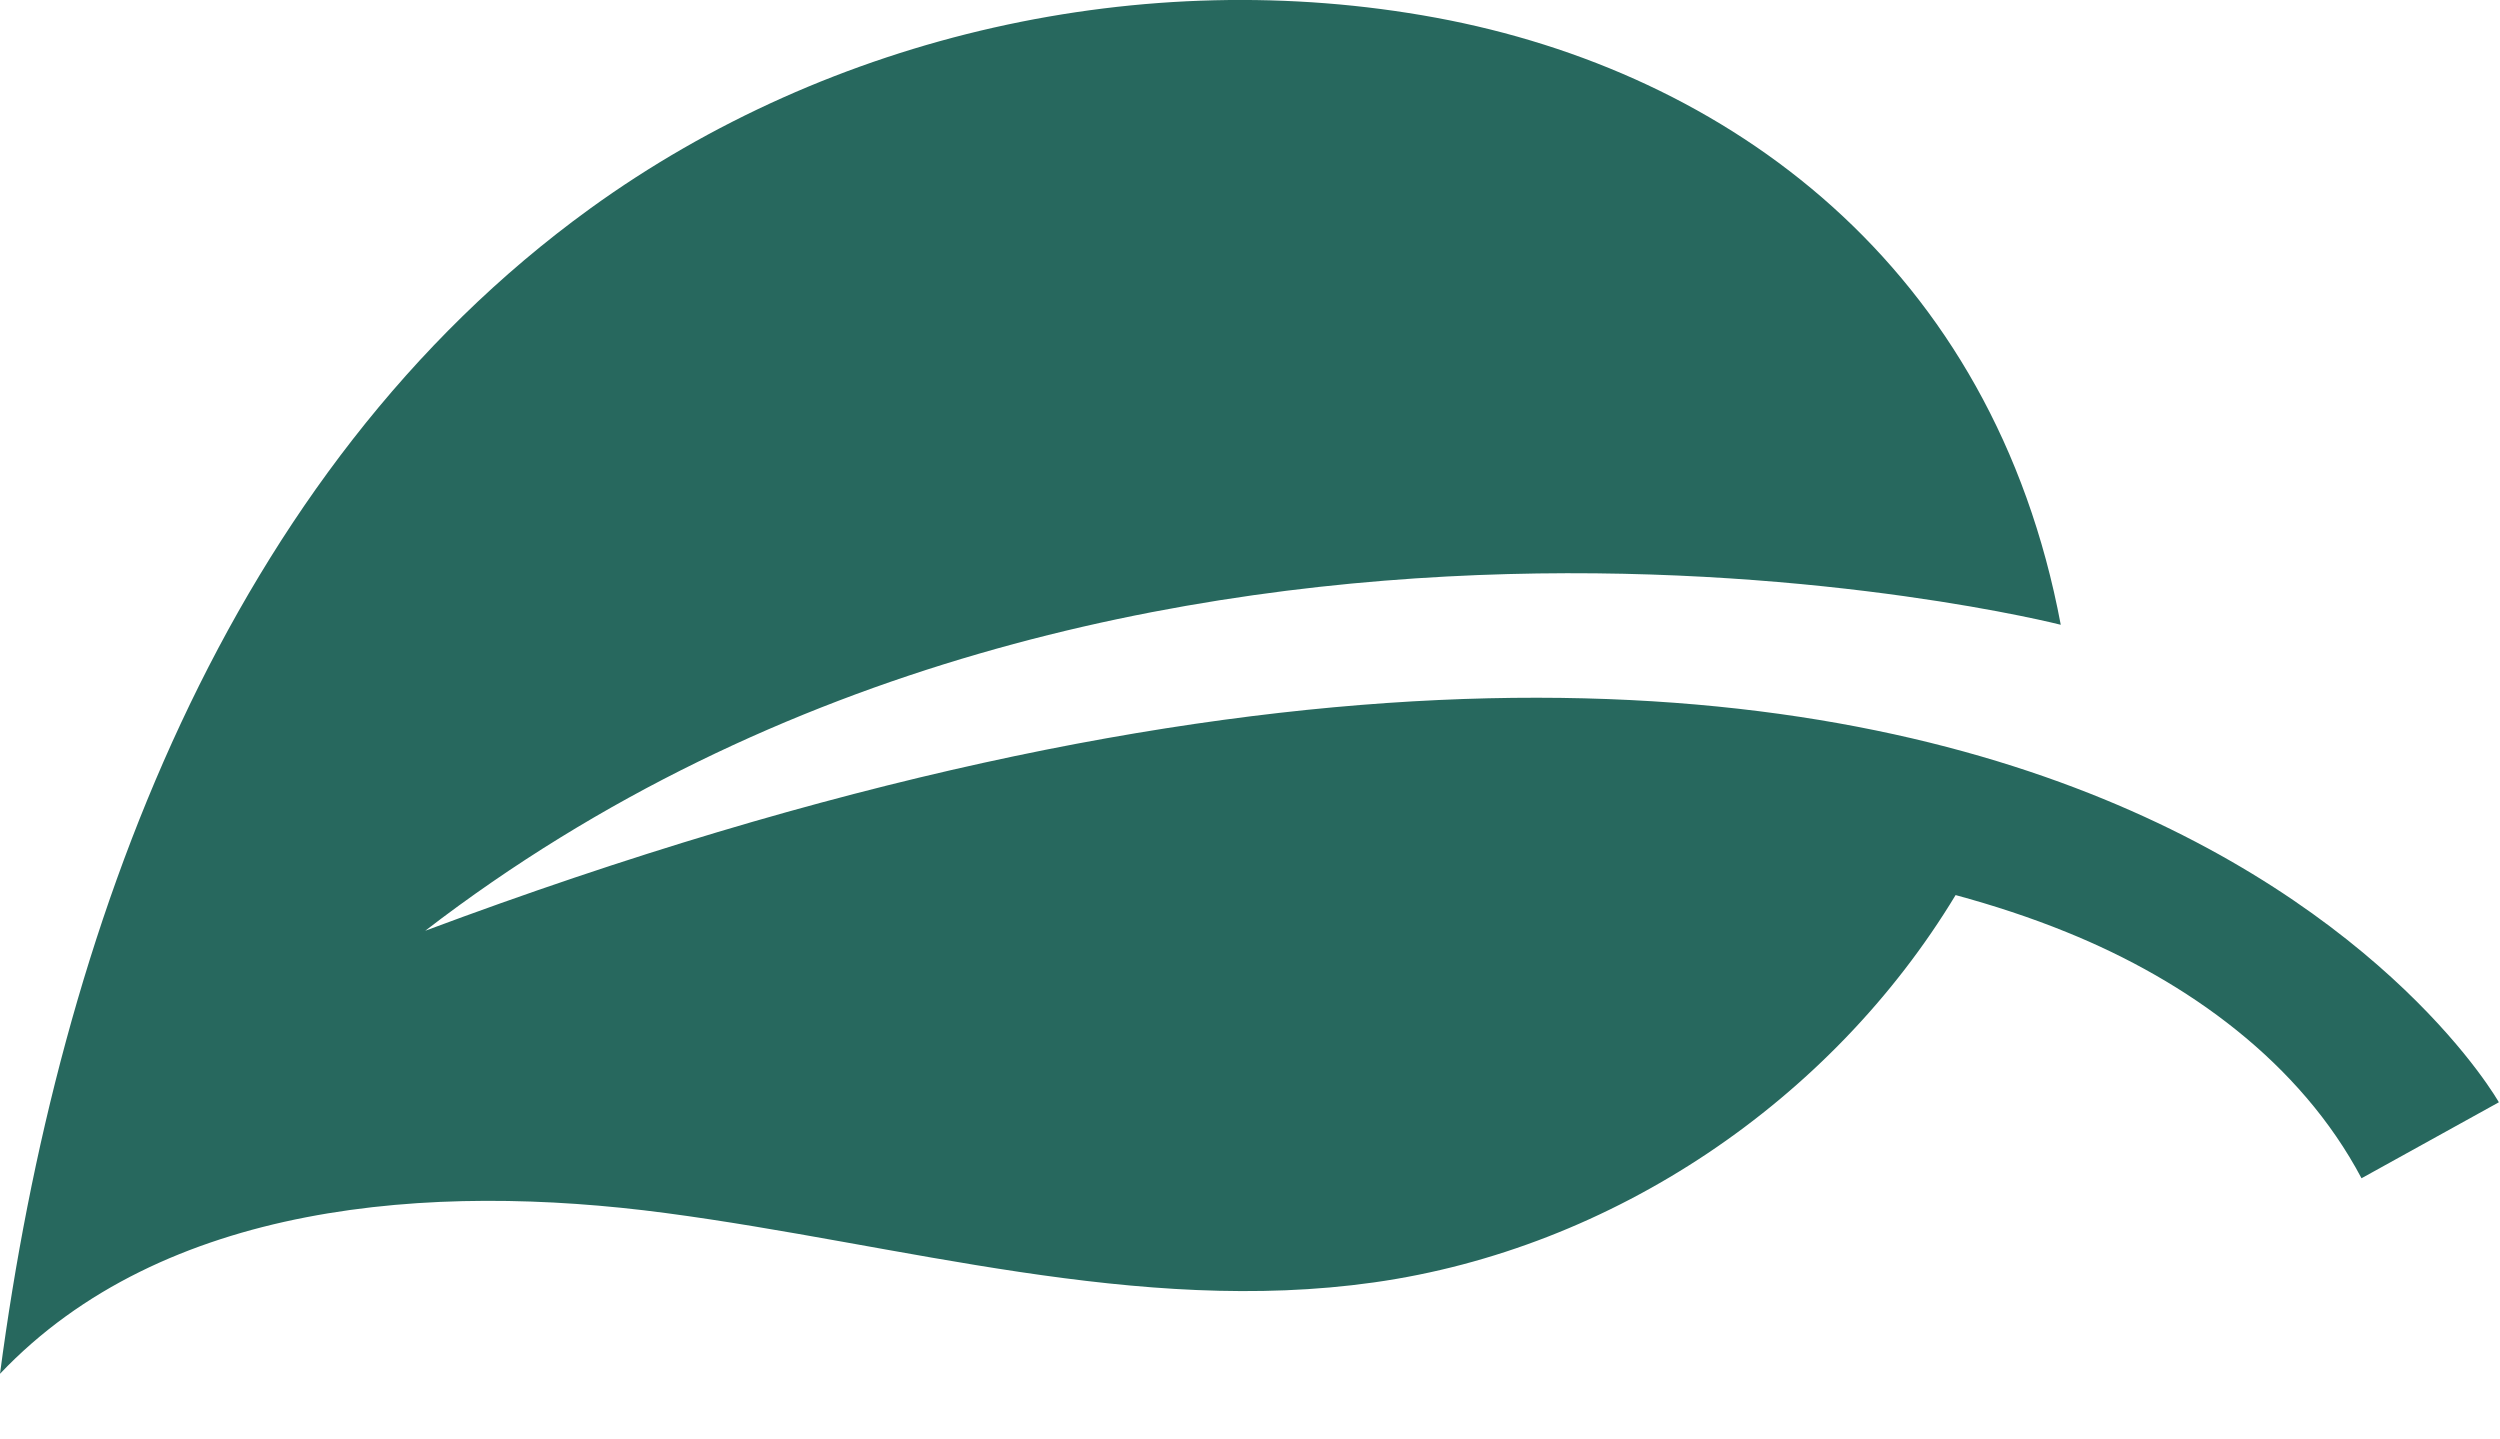 <svg width="33" height="19" viewBox="0 0 33 19" fill="none" xmlns="http://www.w3.org/2000/svg">
<path d="M0 18.134C0.776 12.265 2.999 6.224 7.786 2.756C10.963 0.455 15.098 -0.479 18.956 0.234C22.814 0.948 26.312 3.51 27.202 8.247C27.202 8.247 14.934 5.116 5.613 12.286C27.174 4.228 32.985 14.55 32.985 14.55L31.172 15.553C30.365 14.027 28.877 12.95 27.276 12.303C26.799 12.109 26.31 11.95 25.814 11.815C24.173 14.532 21.284 16.484 18.135 16.928C15.022 17.368 11.903 16.426 8.787 16.012C5.683 15.6 2.153 15.868 0 18.134Z" fill="#27685E"/>
</svg>
